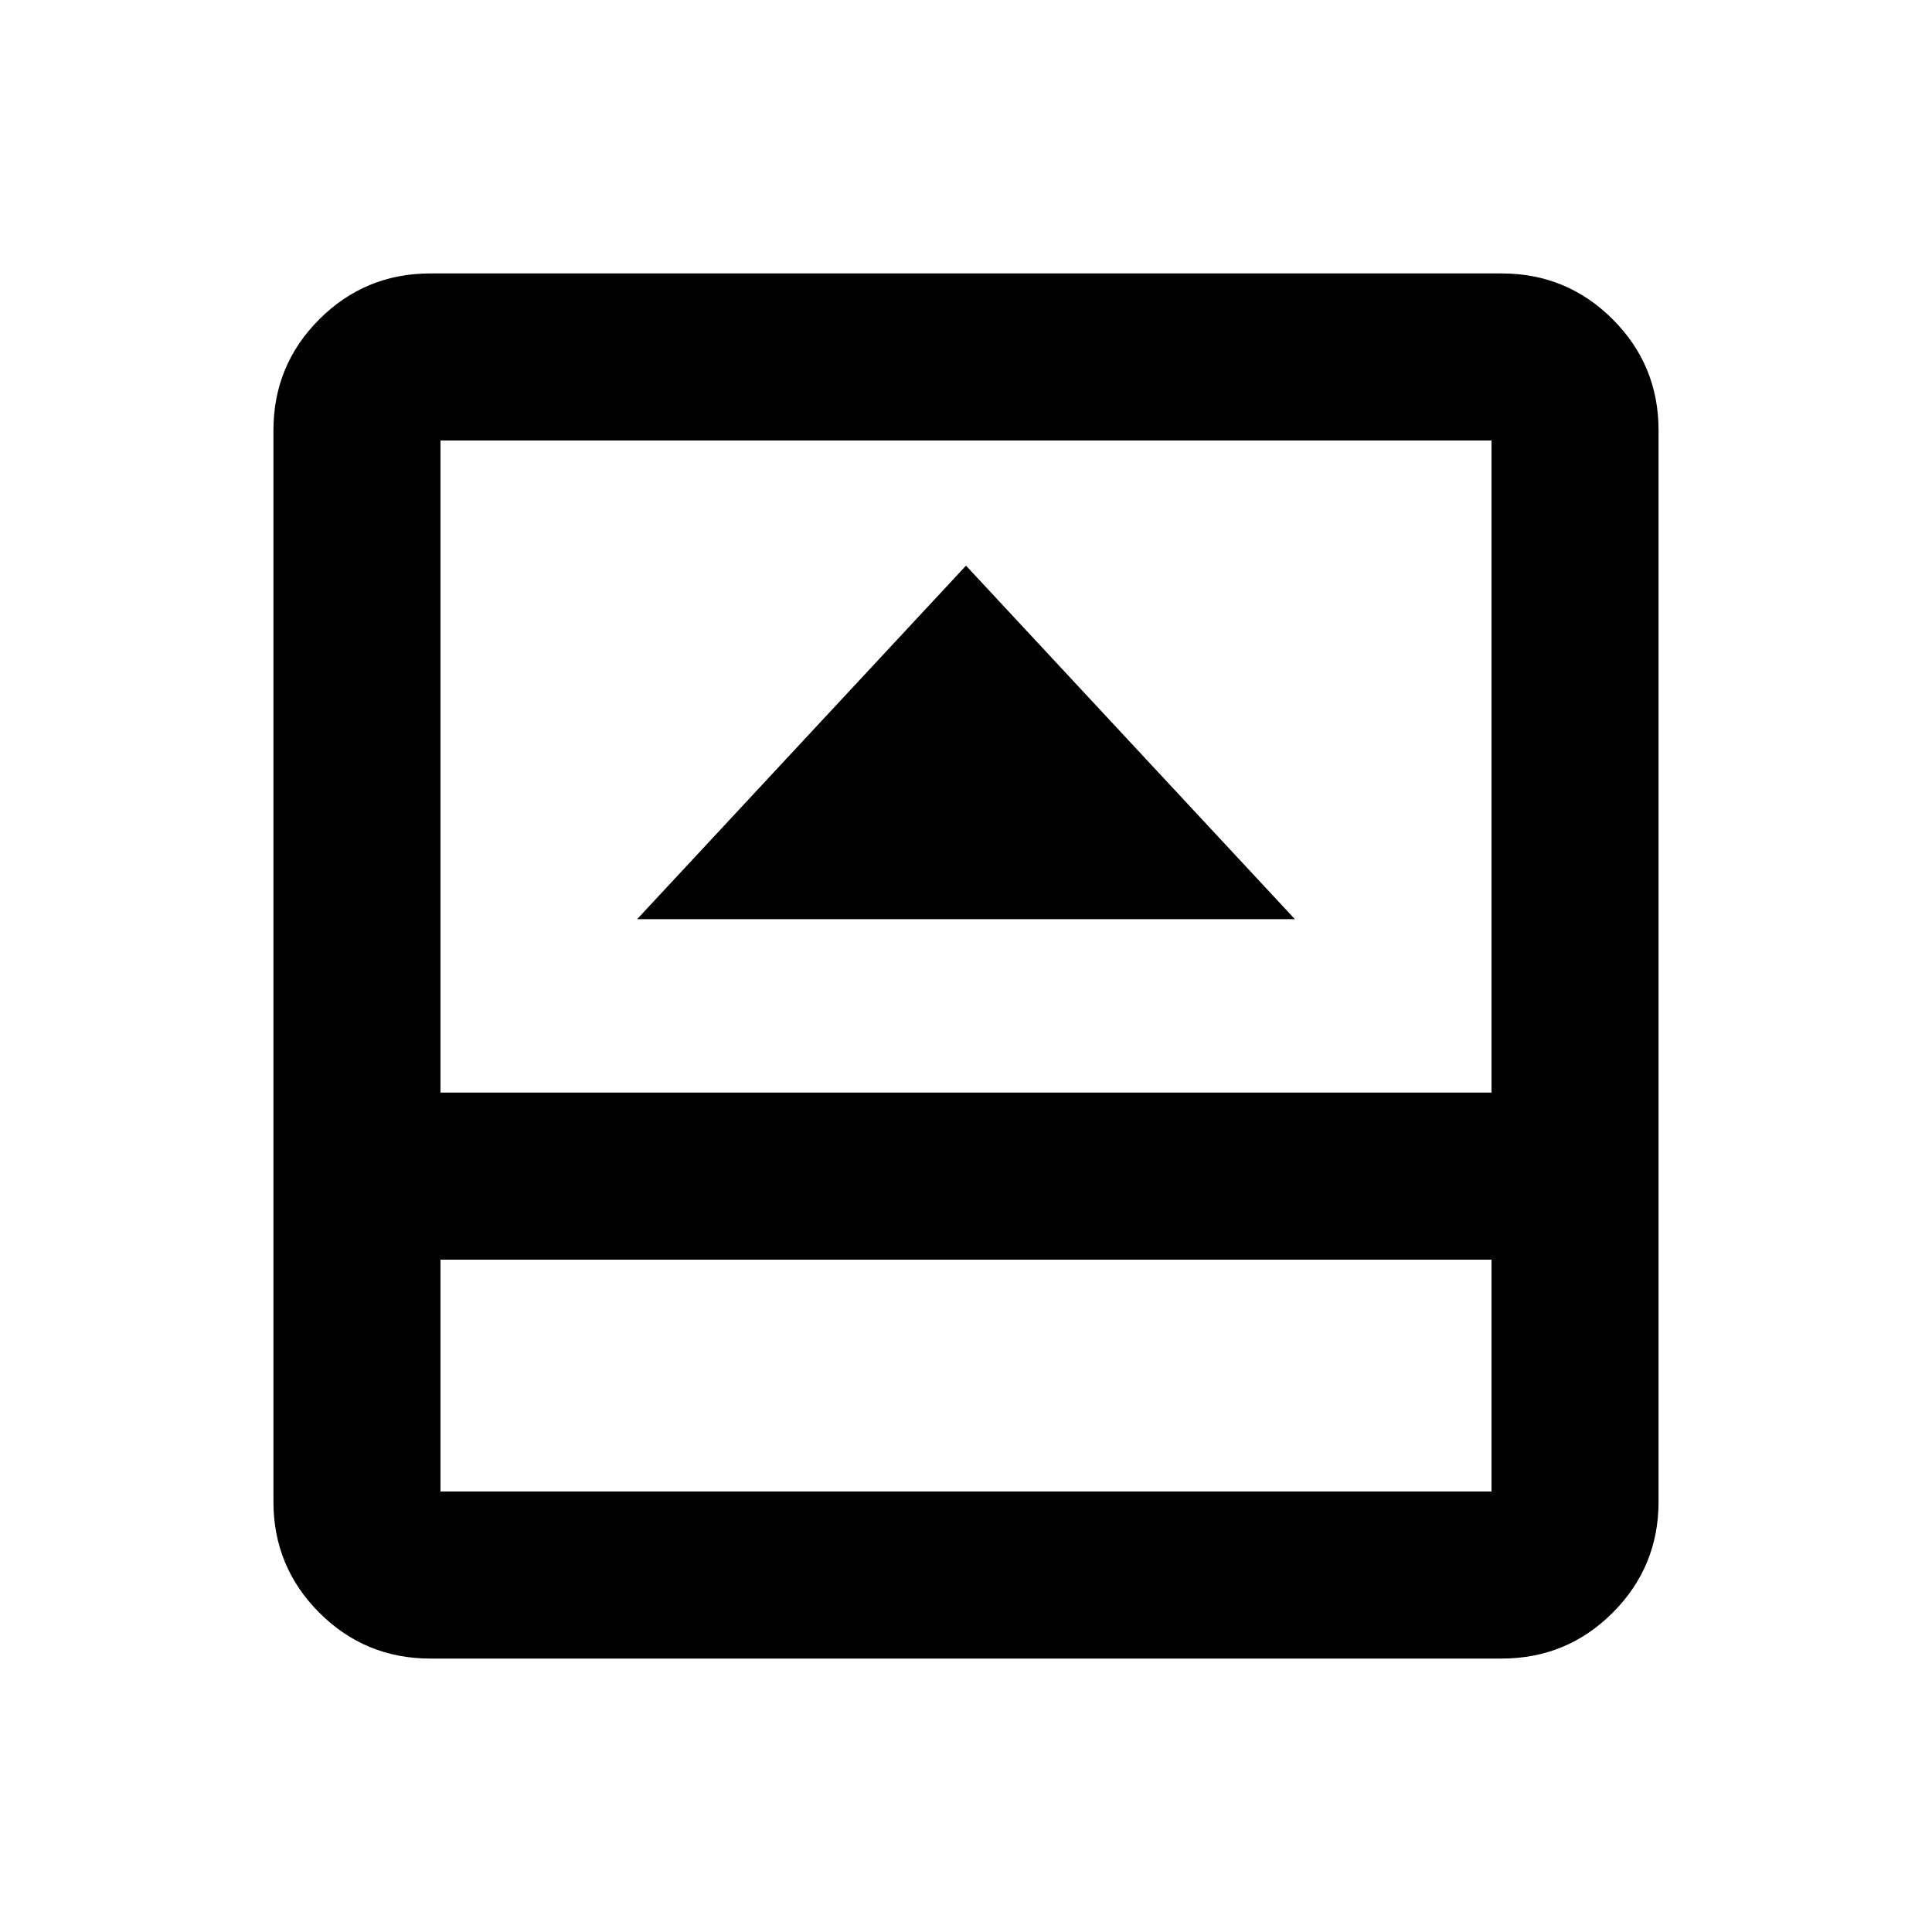 <svg xmlns="http://www.w3.org/2000/svg" height="20" viewBox="0 -960 960 960" width="20"><path d="M316.59-503.28h326.82L480-678.93 316.59-503.28ZM213.87-135.87q-32.42 0-55.21-22.79t-22.79-55.21v-532.26q0-32.42 22.79-55.21t55.21-22.79h532.26q32.42 0 55.21 22.79t22.79 55.21v532.26q0 32.42-22.79 55.21t-55.21 22.79H213.87Zm5-198.22v115.22h522.26v-115.22H218.87Zm0-83h522.26v-324.04H218.87v324.04Zm0 83v115.22-115.22Z"/></svg>